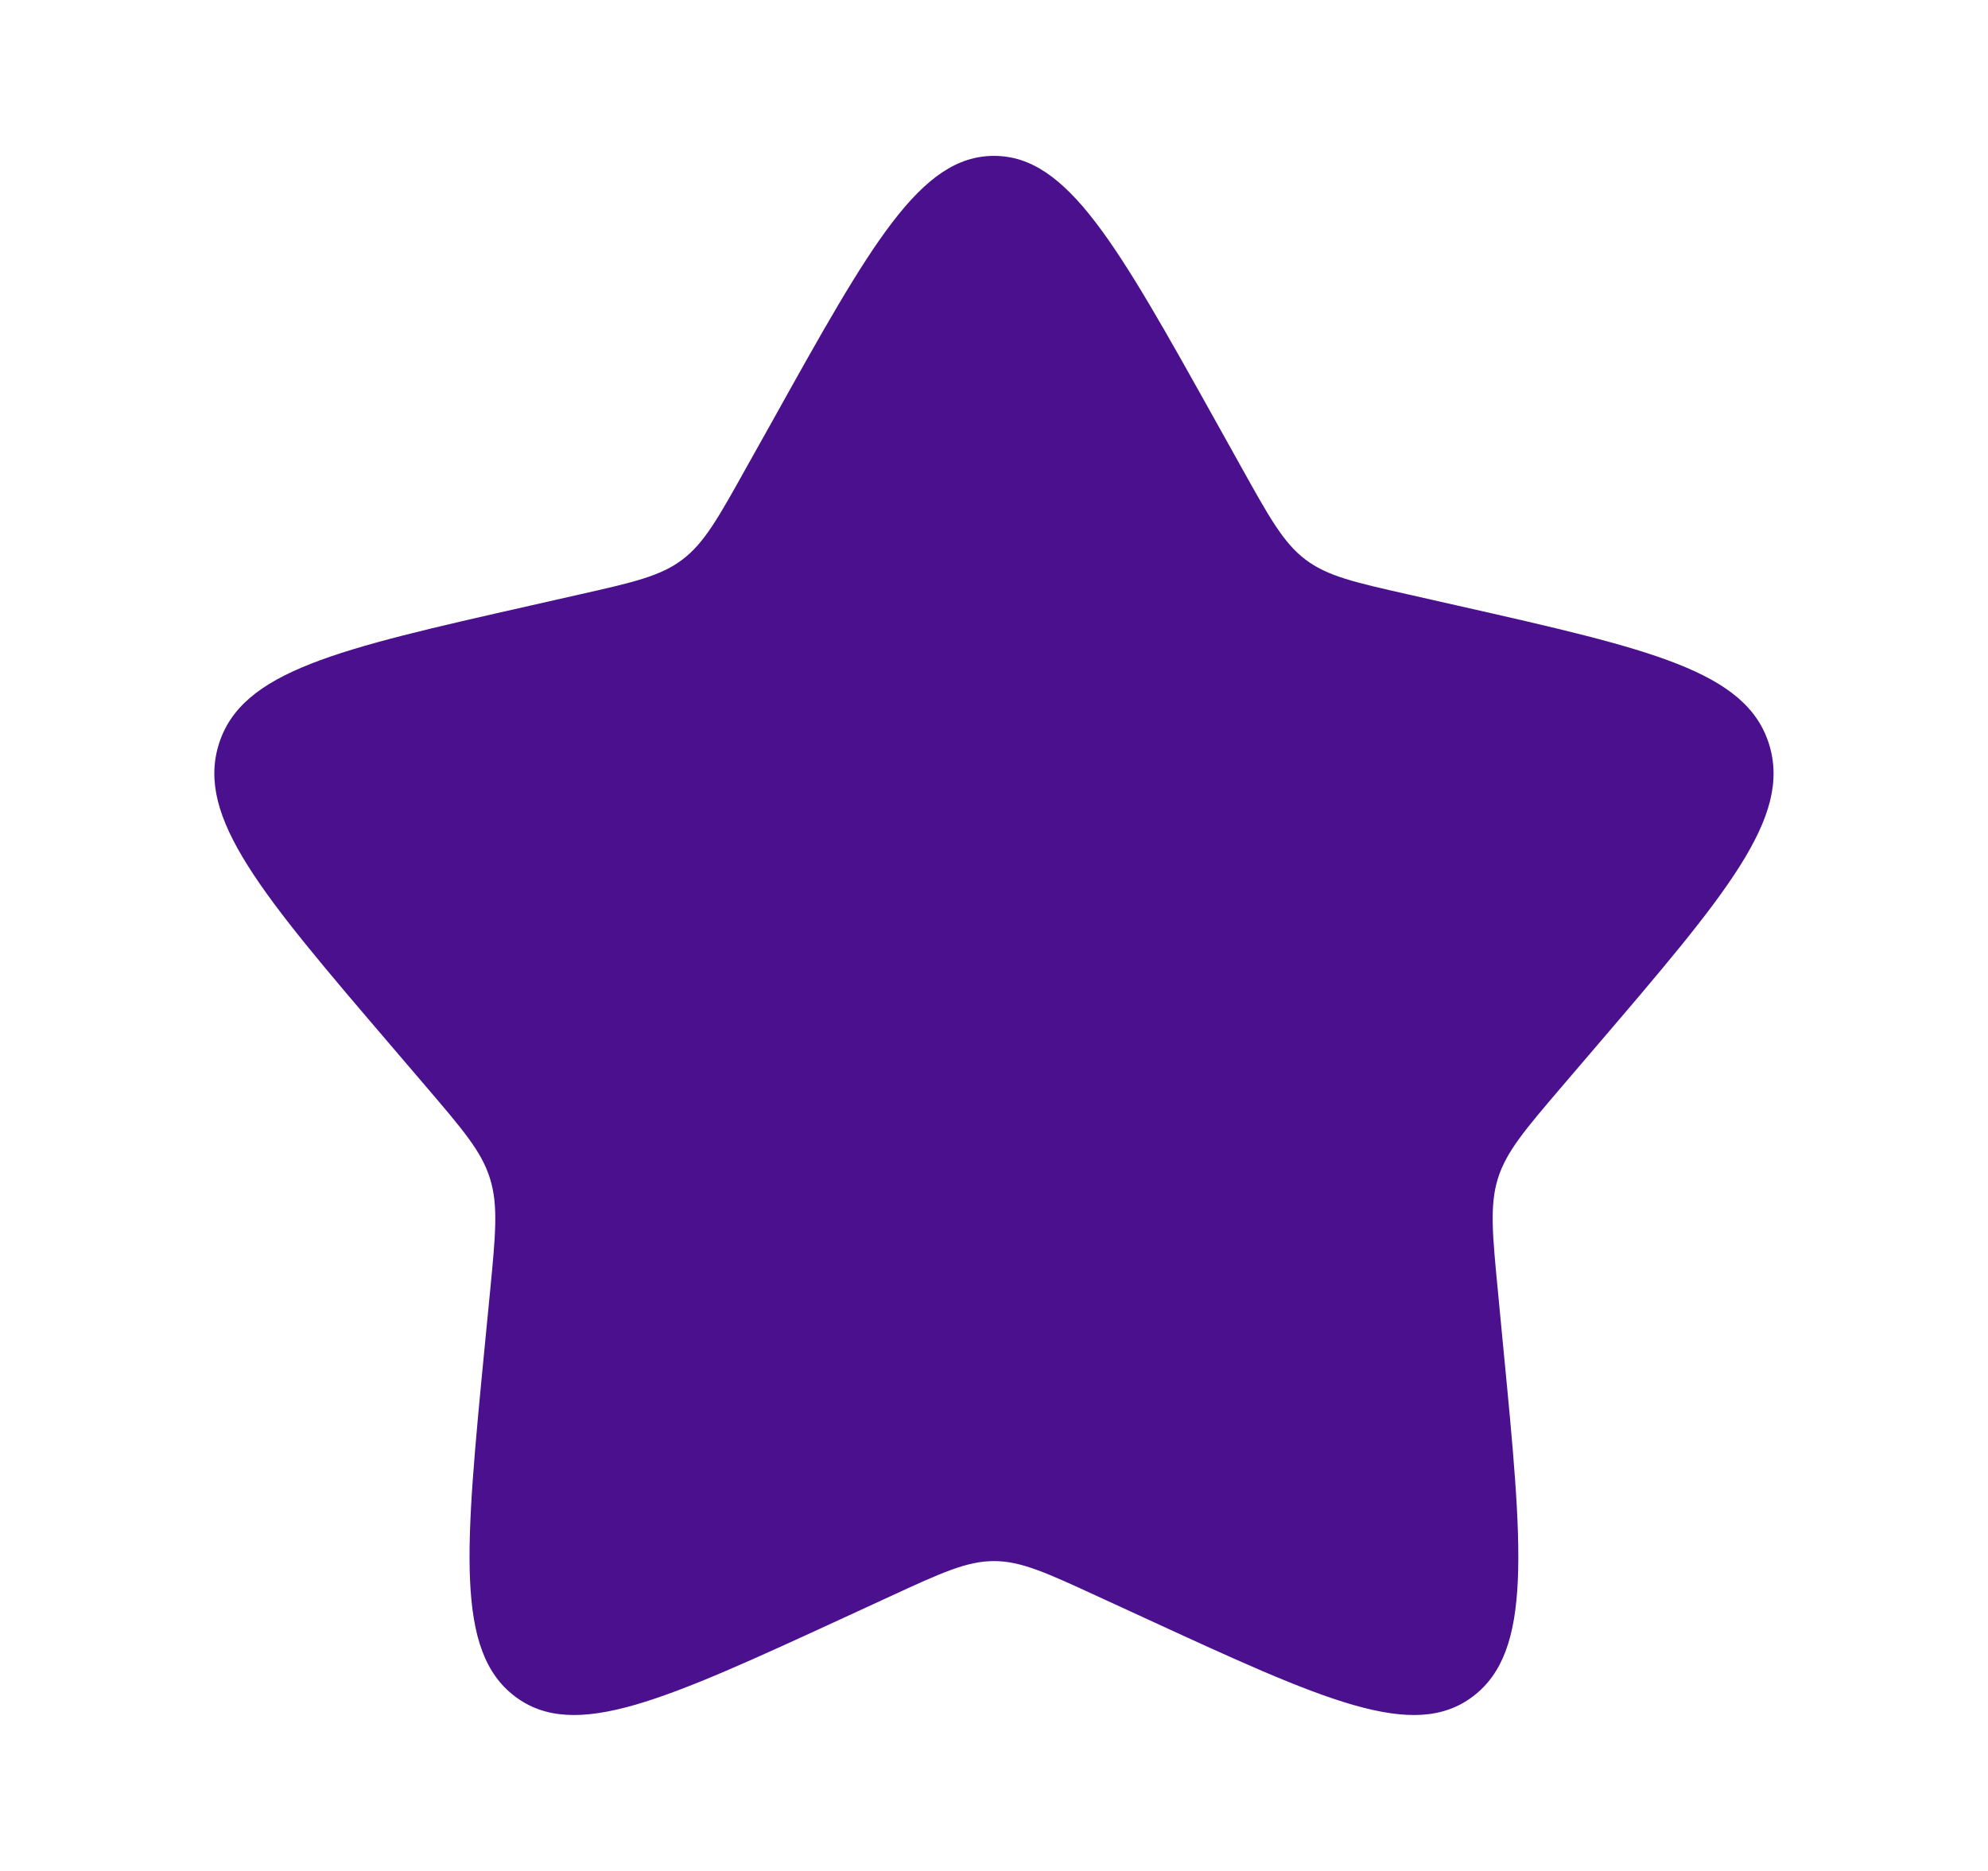 <svg width="17" height="16" viewBox="0 0 17 16" fill="none" xmlns="http://www.w3.org/2000/svg">
<path d="M6.602 3.606C7.446 2.091 7.868 1.333 8.5 1.333C9.131 1.333 9.553 2.091 10.398 3.606L10.616 3.997C10.856 4.428 10.976 4.643 11.163 4.785C11.35 4.927 11.583 4.98 12.049 5.085L12.473 5.181C14.113 5.552 14.933 5.738 15.128 6.365C15.323 6.992 14.764 7.646 13.646 8.953L13.357 9.291C13.039 9.663 12.881 9.849 12.809 10.078C12.738 10.308 12.762 10.556 12.81 11.052L12.853 11.503C13.022 13.247 13.107 14.119 12.596 14.507C12.086 14.894 11.318 14.541 9.783 13.834L9.385 13.651C8.949 13.45 8.731 13.35 8.5 13.35C8.268 13.35 8.05 13.45 7.614 13.651L7.217 13.834C5.681 14.541 4.914 14.894 4.403 14.507C3.892 14.119 3.977 13.247 4.146 11.503L4.19 11.052C4.238 10.556 4.262 10.308 4.19 10.078C4.119 9.849 3.96 9.663 3.642 9.291L3.353 8.953C2.235 7.646 1.676 6.992 1.871 6.365C2.066 5.738 2.886 5.552 4.526 5.181L4.95 5.085C5.416 4.98 5.649 4.927 5.836 4.785C6.023 4.643 6.143 4.428 6.383 3.997L6.602 3.606Z" fill="#4B108D"/>
</svg>
